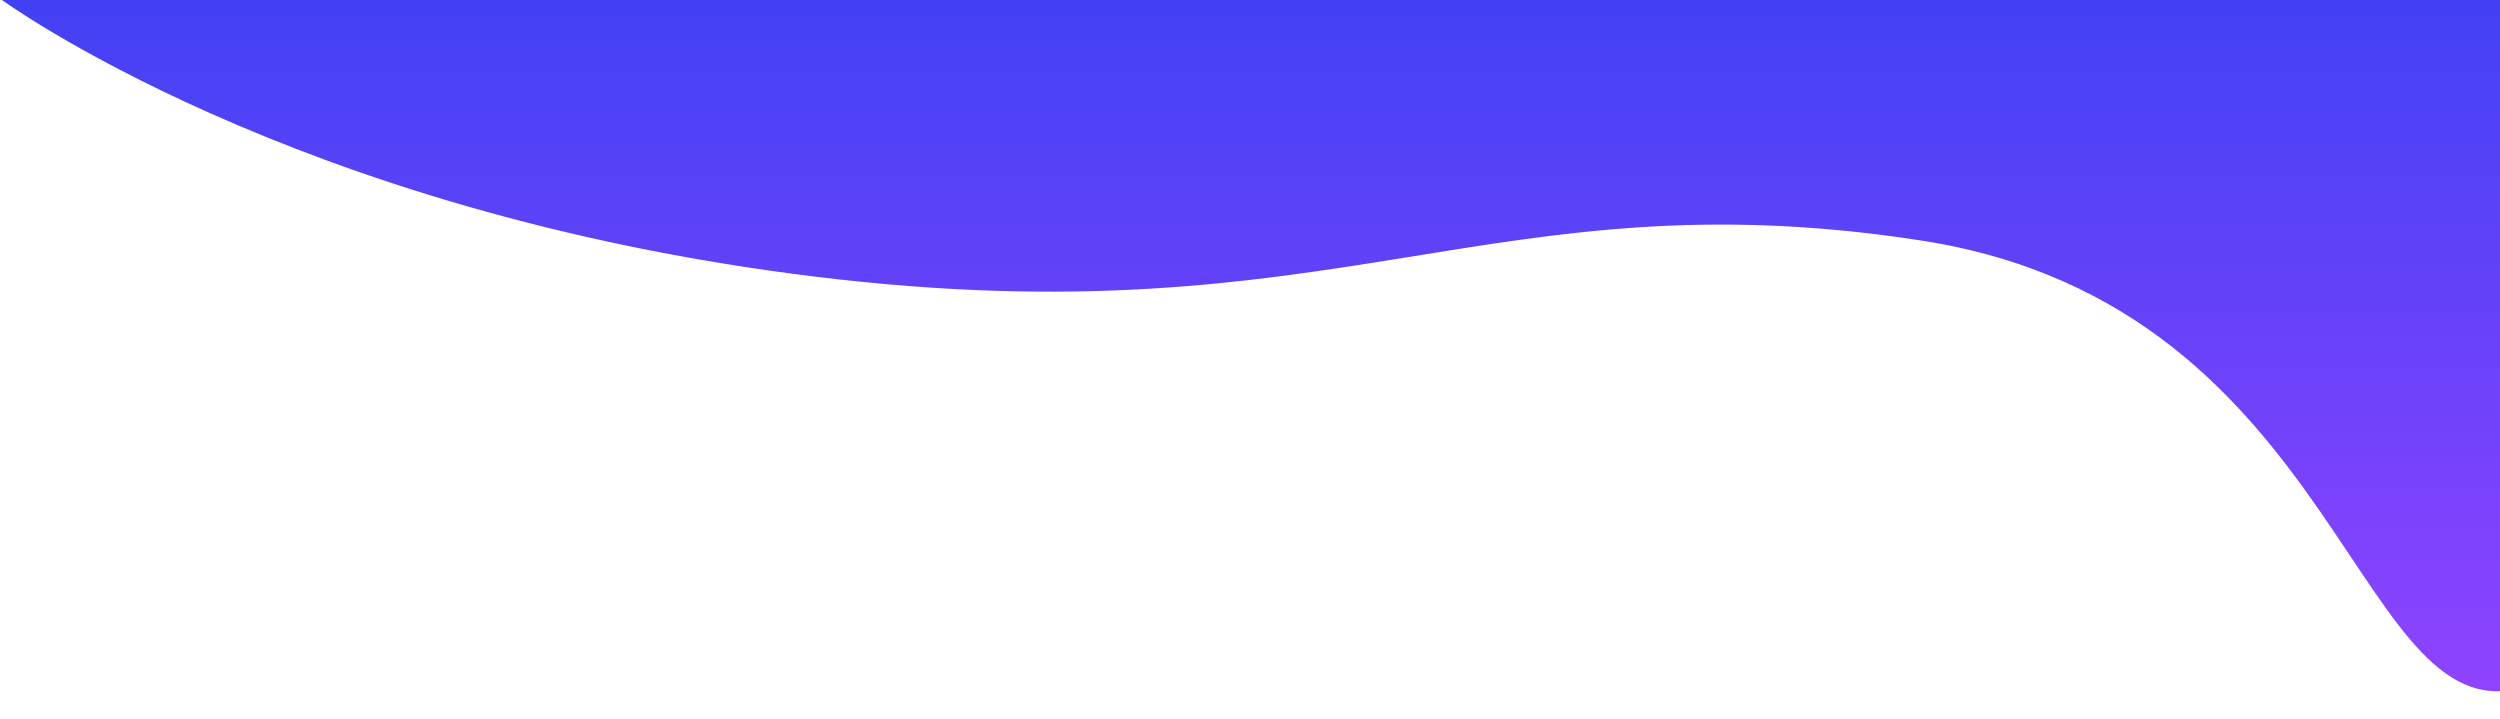 <svg xmlns="http://www.w3.org/2000/svg" xmlns:xlink="http://www.w3.org/1999/xlink" width="664" height="191" viewBox="0 0 664 191">
  <defs>
    <clipPath id="clip-path">
      <rect id="Rectangle_6" data-name="Rectangle 6" width="664" height="191" transform="translate(1256 3242)" fill="#fff" stroke="#707070" stroke-width="1"/>
    </clipPath>
    <linearGradient id="linear-gradient" x1="0.5" y1="-0.795" x2="0.5" y2="1" gradientUnits="objectBoundingBox">
      <stop offset="0" stop-color="#0040ed"/>
      <stop offset="1" stop-color="#9643ff"/>
    </linearGradient>
  </defs>
  <g id="Mask_Group_3" data-name="Mask Group 3" transform="translate(-1256 -3242)" clip-path="url(#clip-path)">
    <path id="Top_Curve" data-name="Top Curve" d="M1255.942,3241.6s77.255,56.833,216.584,73.88,179.681-27.2,293.592-9.623,115.045,135.1,162.115,118.058,9.516-182.315,9.516-182.315Z" fill="url(#linear-gradient)"/>
  </g>
</svg>
